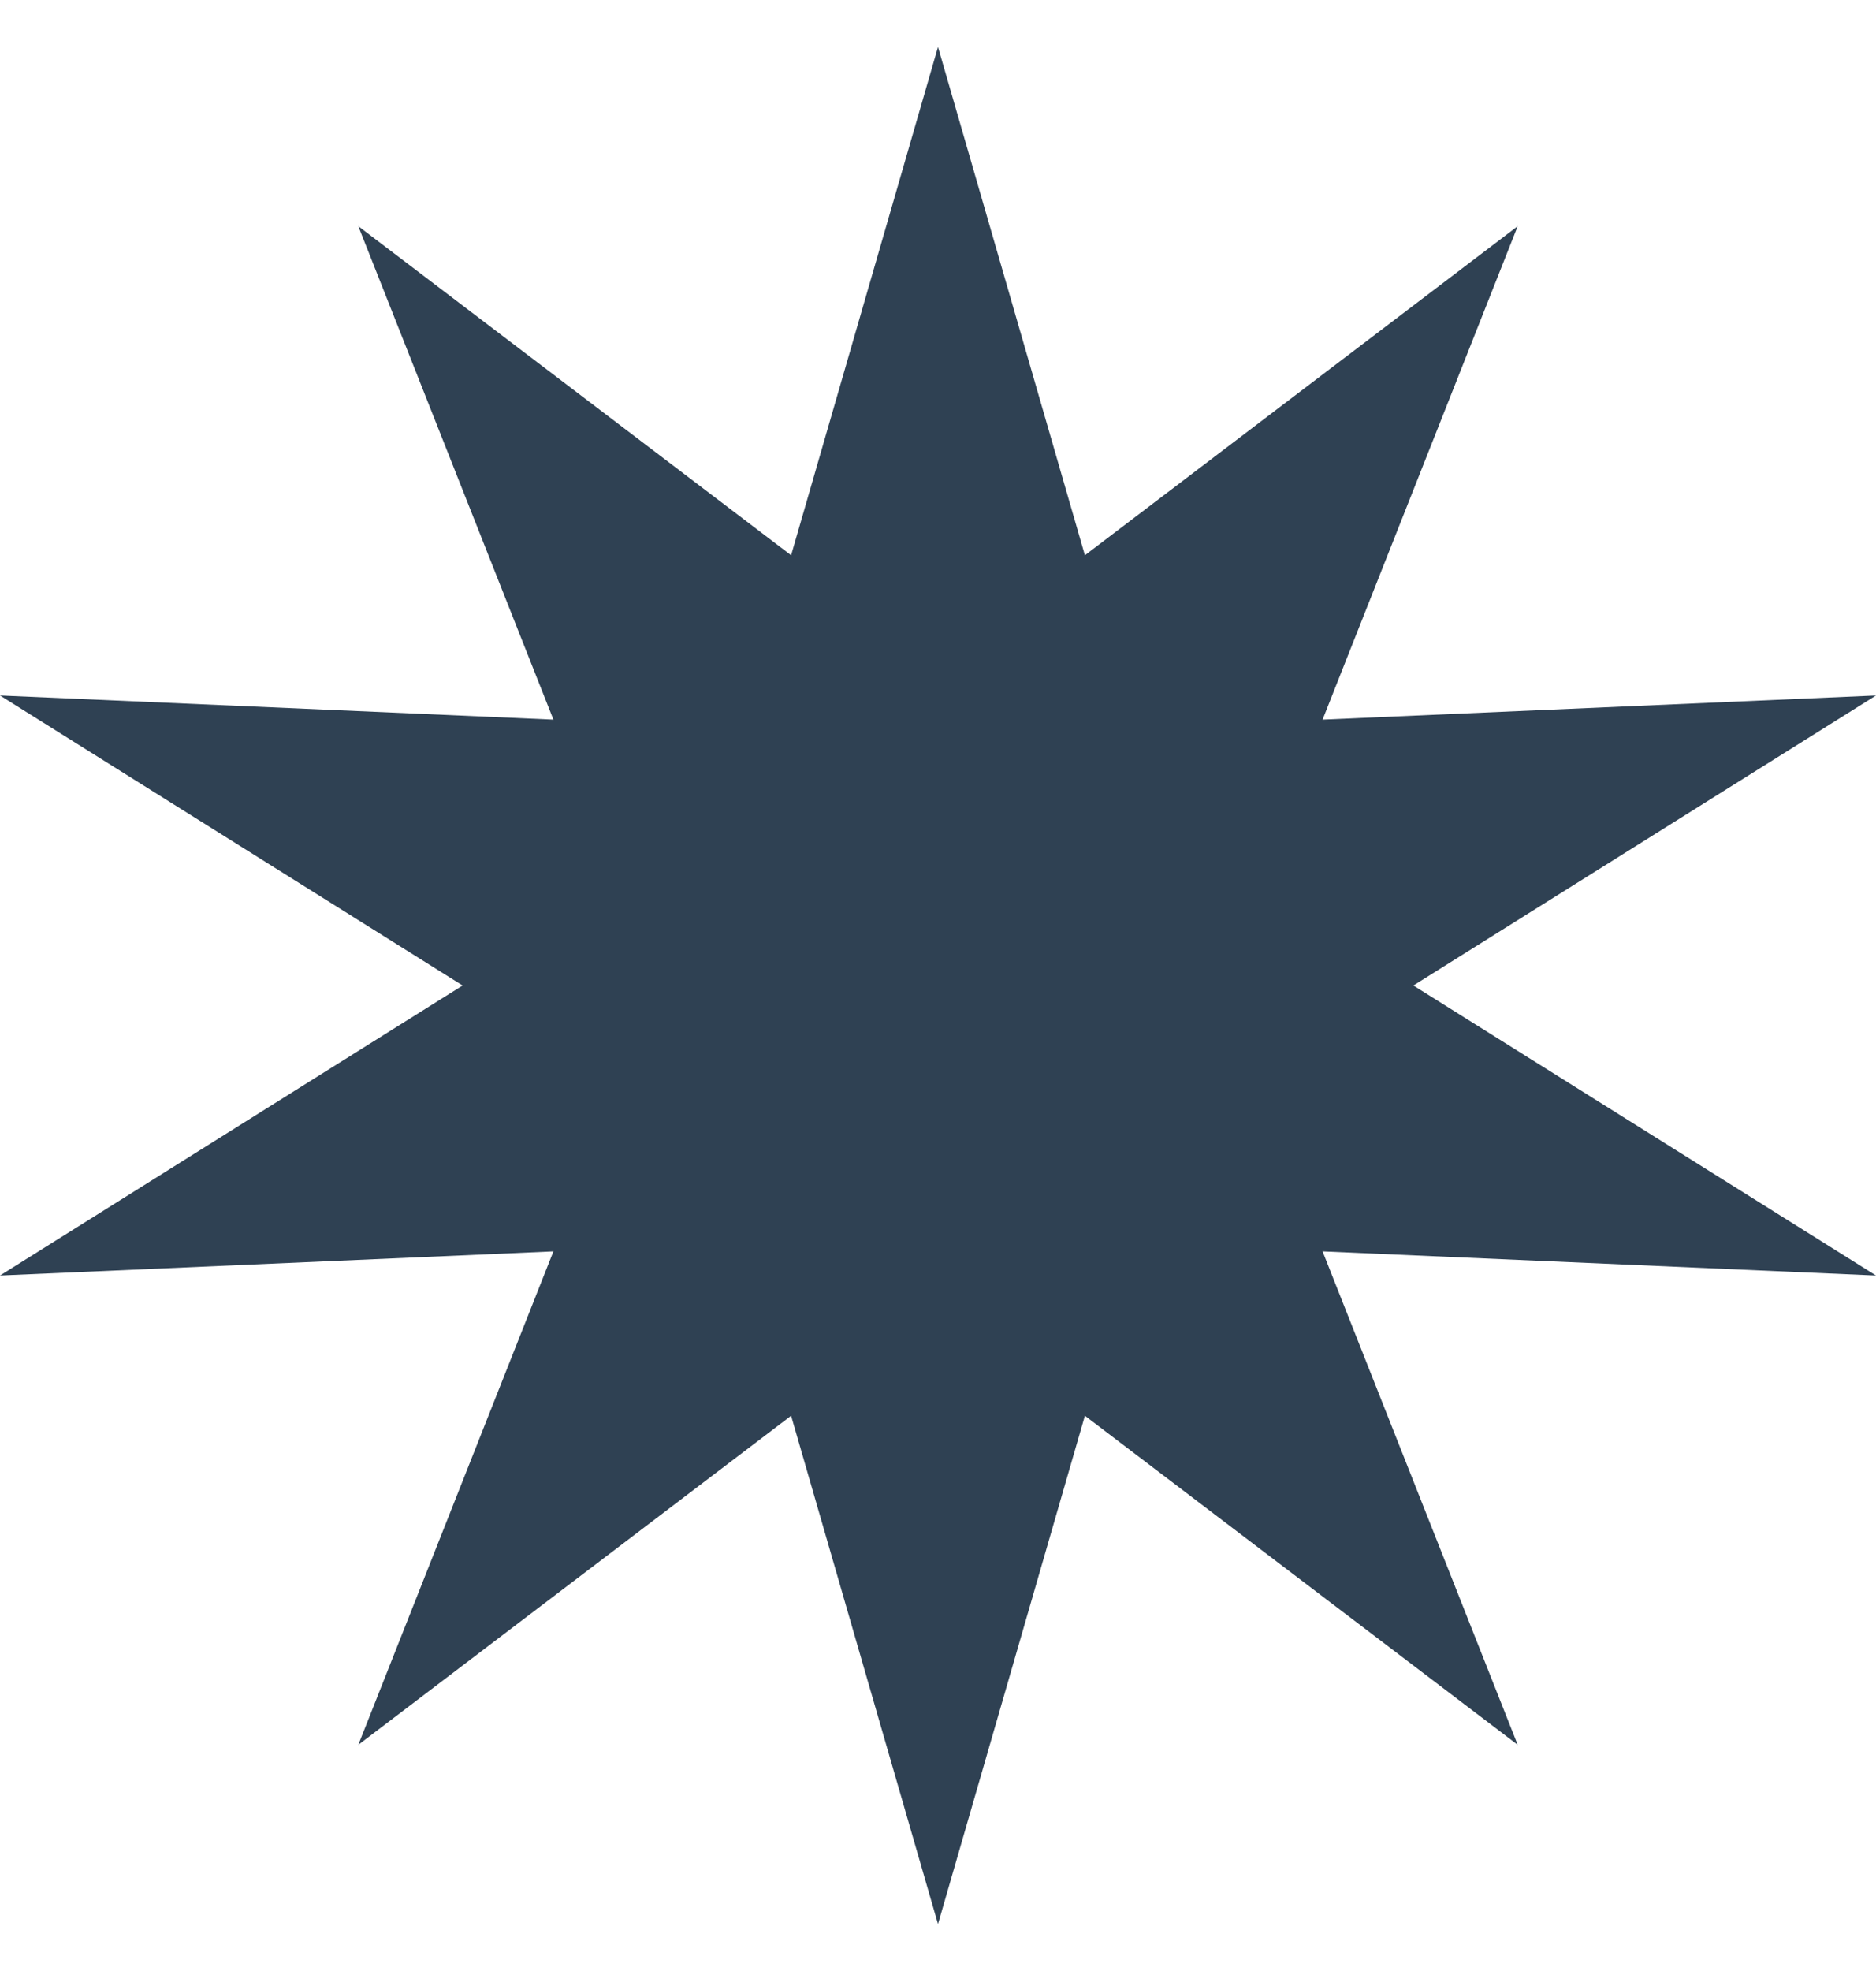 <svg width="20" height="21" viewBox="0 0 20 21" fill="none" xmlns="http://www.w3.org/2000/svg">
<path d="M10 0.5L11.566 5.916L16.18 2.41L14.1 7.667L20 7.41L15.068 10.5L20 13.59L14.1 13.333L16.18 18.59L11.566 15.084L10 20.5L8.434 15.084L3.82 18.59L5.9 13.333L0 13.59L4.932 10.5L0 7.41L5.9 7.667L3.82 2.41L8.434 5.916L10 0.5Z" fill="#2F4153"/>
</svg>
